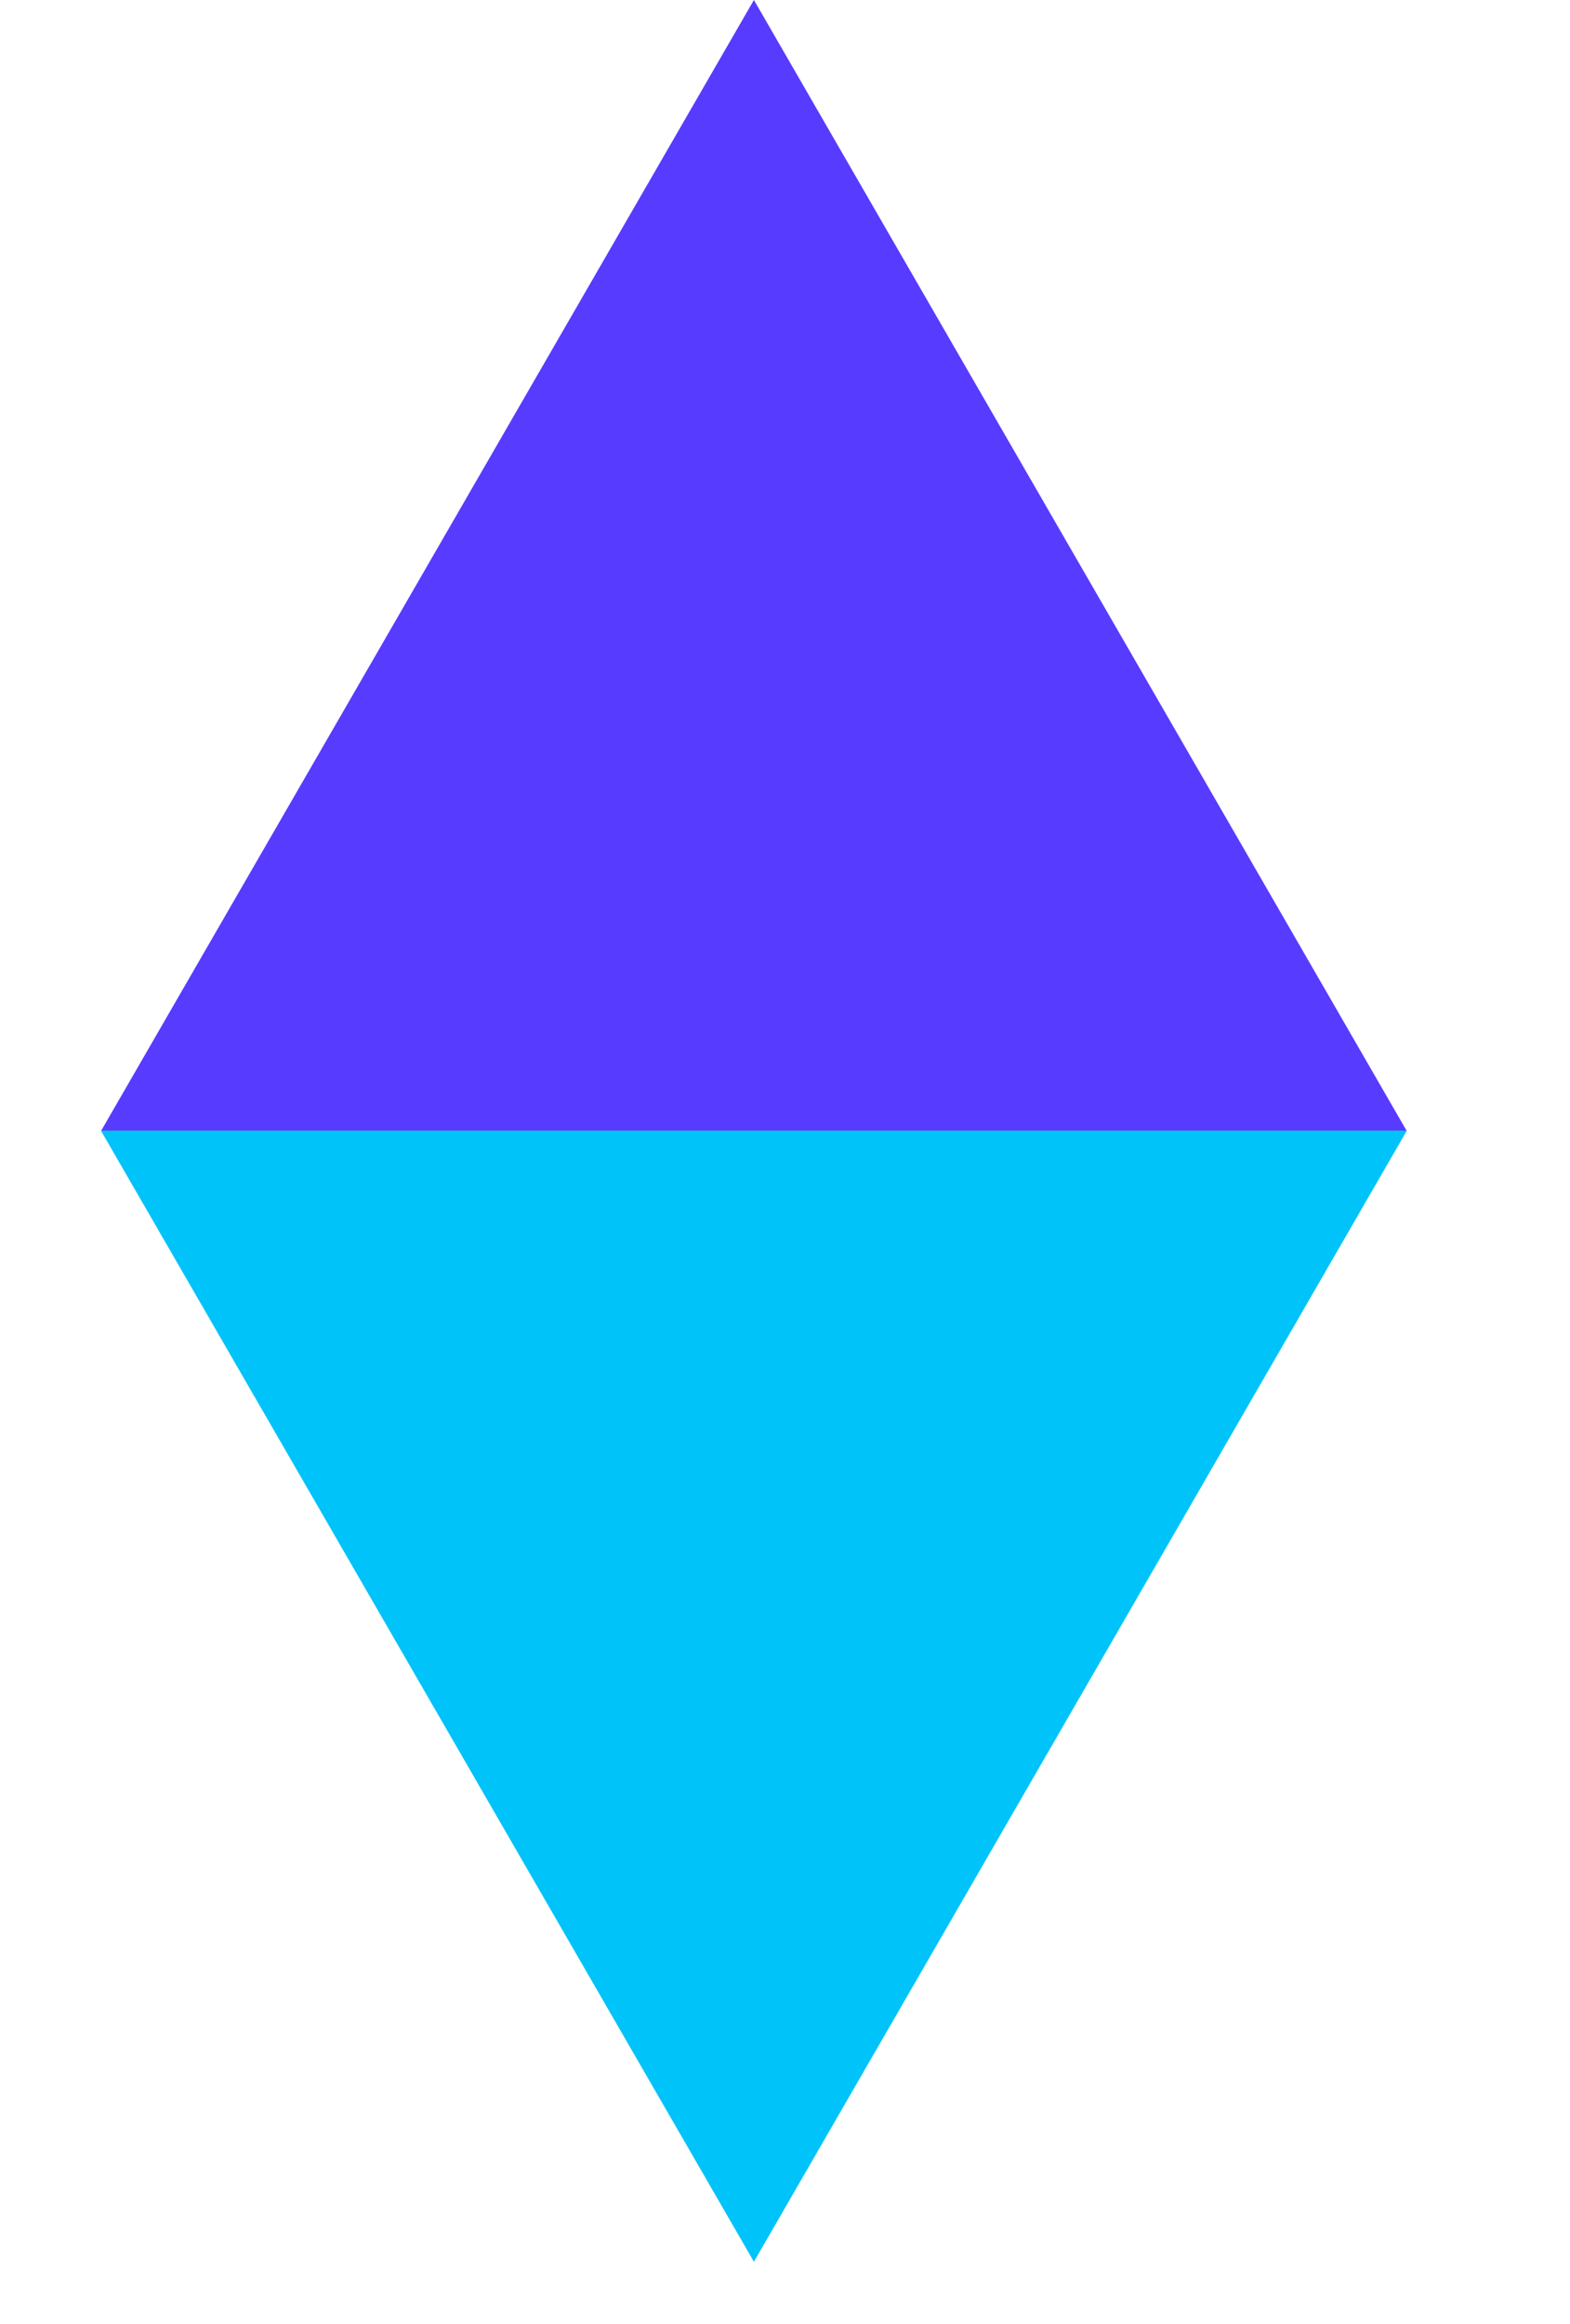 <svg width="25" height="37" viewBox="0 0 25 37" fill="none" xmlns="http://www.w3.org/2000/svg">
<path d="M12.005 0L22.401 18.007H1.608L12.005 0Z" fill="#573BFF"/>
<path d="M12.005 36.009L1.608 18.002H22.401L12.005 36.009Z" fill="#00C3F9"/>
</svg>
